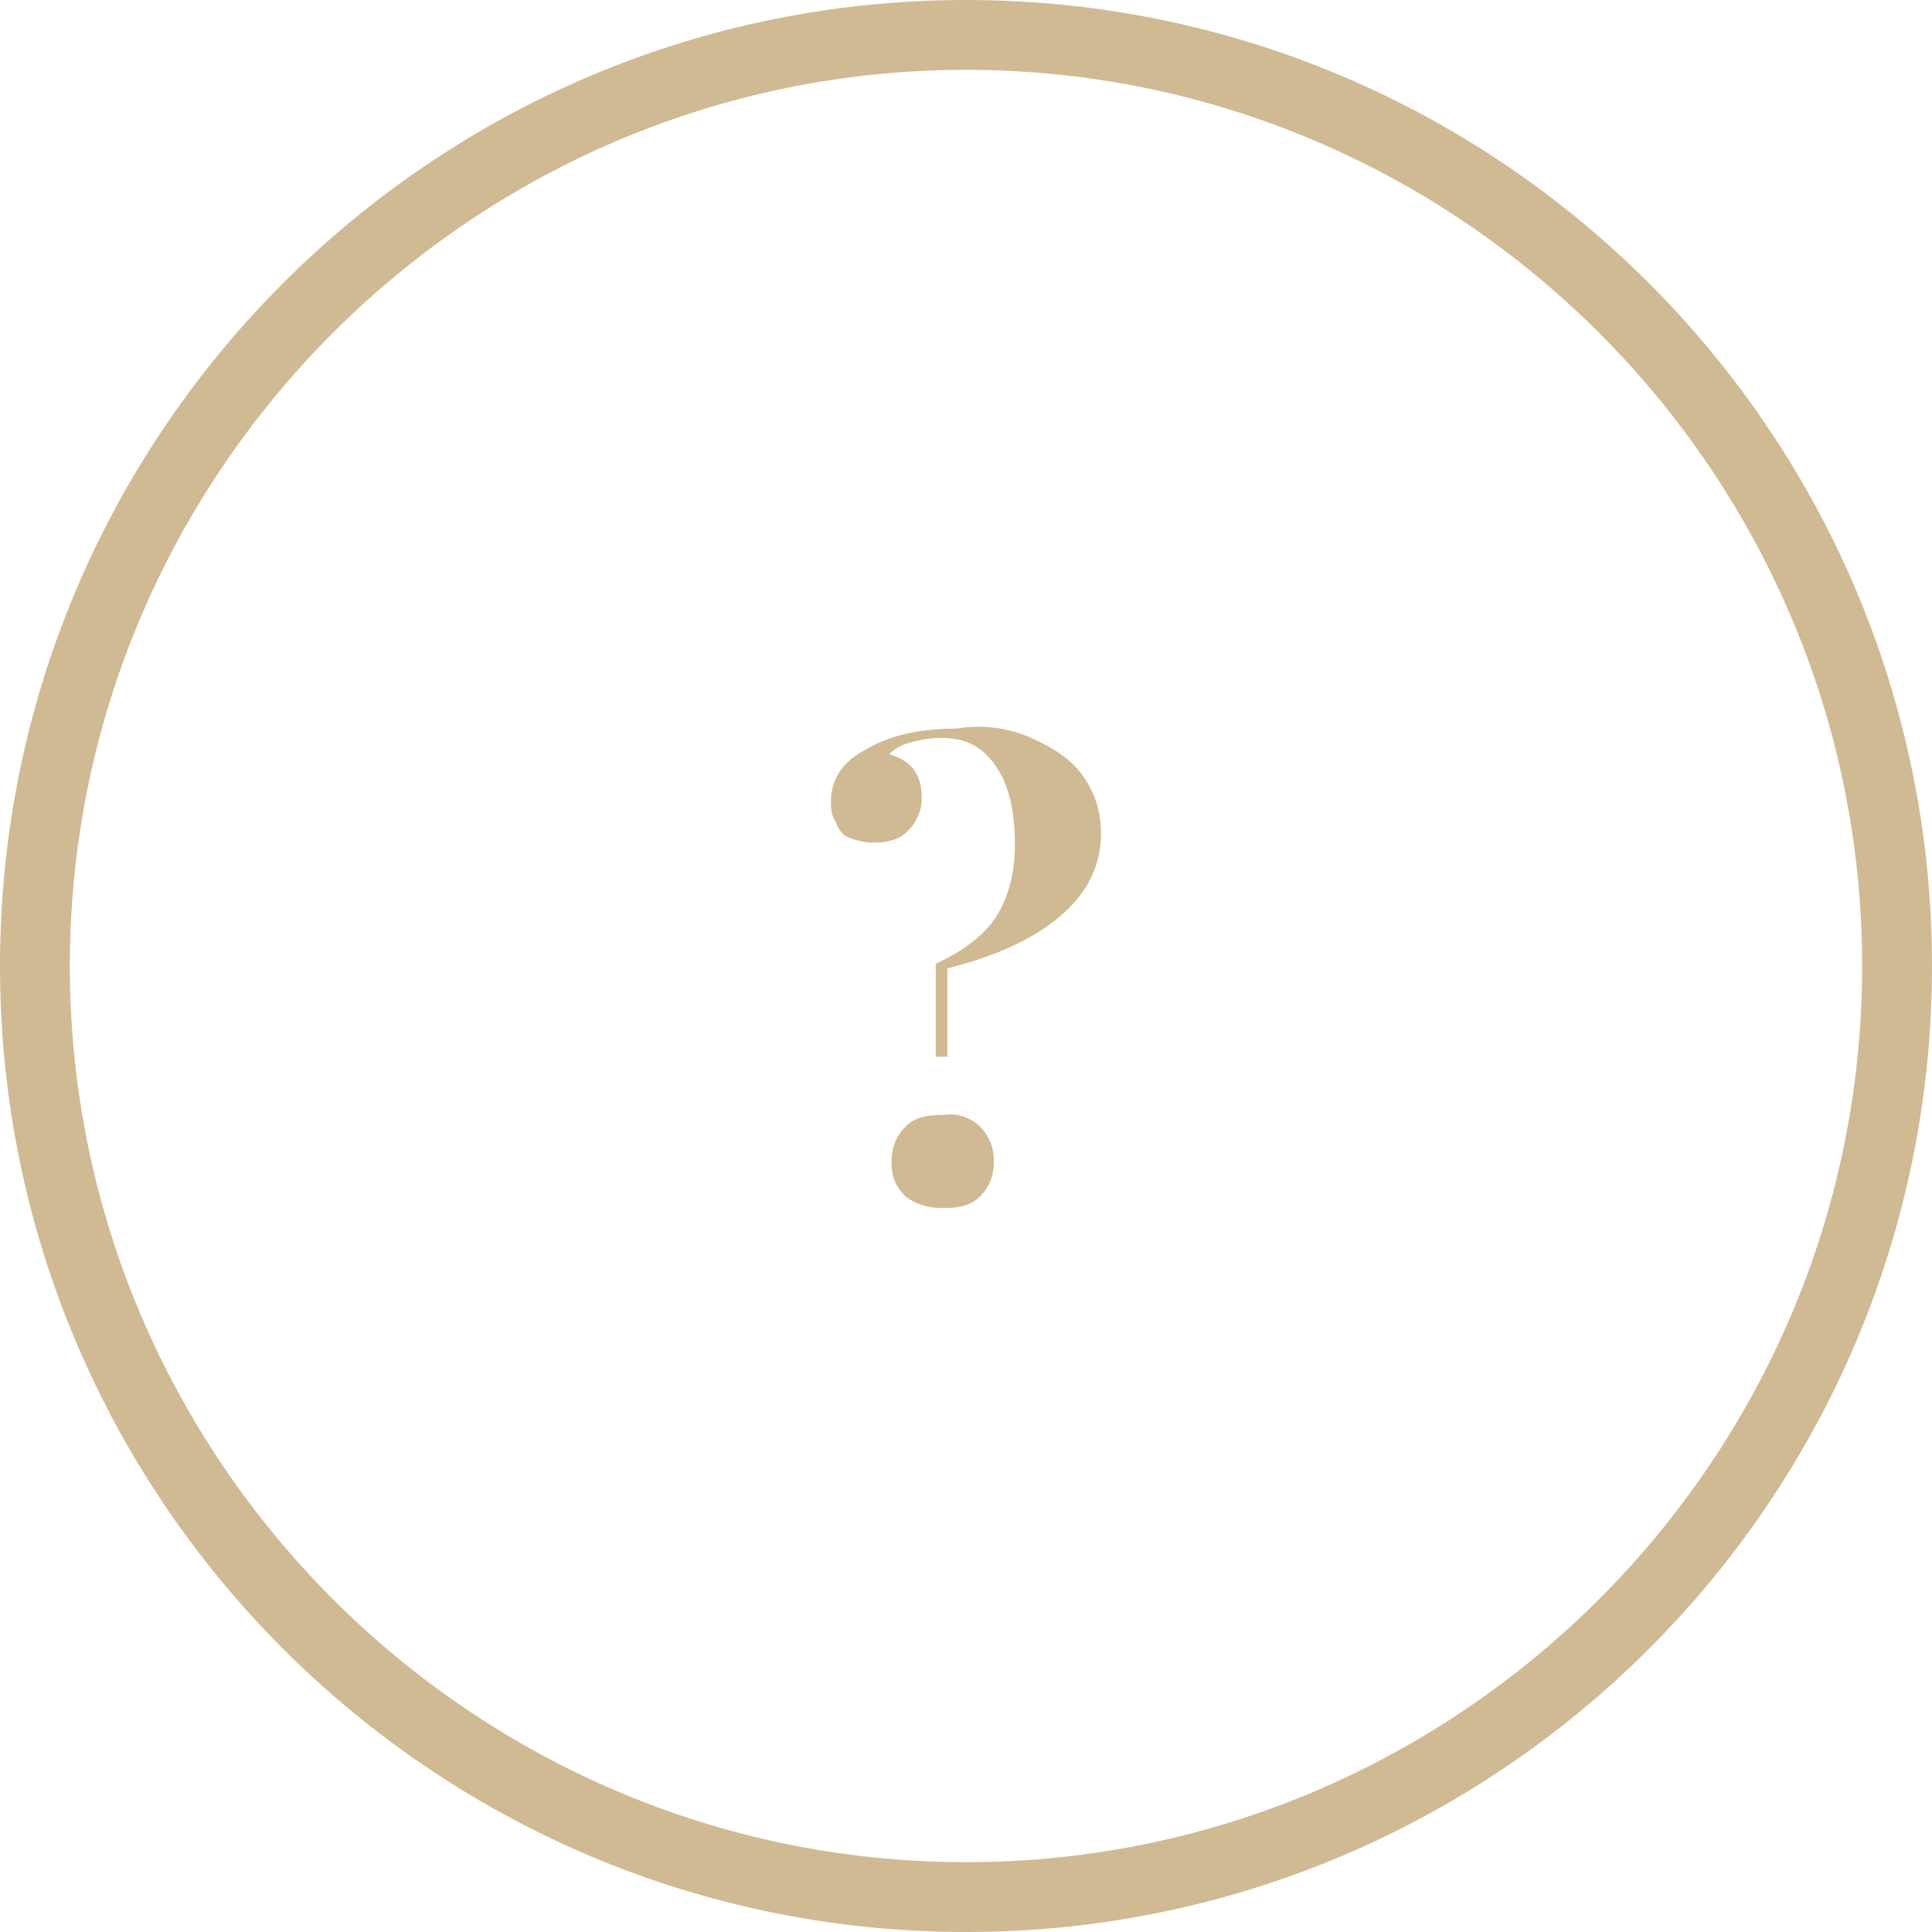 <?xml version="1.0" encoding="utf-8"?>
<!-- Generator: Adobe Illustrator 18.0.0, SVG Export Plug-In . SVG Version: 6.00 Build 0)  -->
<!DOCTYPE svg PUBLIC "-//W3C//DTD SVG 1.1//EN" "http://www.w3.org/Graphics/SVG/1.1/DTD/svg11.dtd">
<svg version="1.1" id="Слой_1" xmlns="http://www.w3.org/2000/svg" xmlns:xlink="http://www.w3.org/1999/xlink" x="0px" y="0px"
	 viewBox="0 0 83 83" enable-background="new 0 0 83 83" xml:space="preserve">
<g>
	<path fill="#D0BA93" d="M41.5,3C62.7,3,80,20.3,80,41.5S62.7,80,41.5,80S3,62.7,3,41.5S20.3,3,41.5,3 M41.5,0C18.6,0,0,18.6,0,41.5
		S18.6,83,41.5,83S83,64.4,83,41.5S64.4,0,41.5,0L41.5,0z"/>
</g>
<g>
	<path fill="#D0BA93" d="M44.3,31.7c0.9,0.4,1.7,0.9,2.2,1.6c0.5,0.7,0.8,1.5,0.8,2.5c0,1.4-0.6,2.6-1.8,3.6s-2.8,1.7-4.8,2.2v3.8
		h-0.5v-4c0.9-0.4,1.6-0.9,2.1-1.4c0.5-0.5,0.8-1.1,1-1.7c0.2-0.6,0.3-1.3,0.3-2c0-1.6-0.3-2.7-0.9-3.5c-0.6-0.8-1.3-1.1-2.3-1.1
		c-0.5,0-0.9,0.1-1.3,0.2s-0.7,0.3-0.9,0.5c1,0.3,1.4,0.9,1.4,1.9c0,0.5-0.2,1-0.6,1.4c-0.4,0.4-0.9,0.5-1.5,0.5
		c-0.4,0-0.7-0.1-1-0.2s-0.5-0.4-0.6-0.7c-0.2-0.3-0.2-0.6-0.2-0.9c0-0.9,0.5-1.7,1.5-2.2c1-0.6,2.3-0.9,3.9-0.9
		C42.3,31.1,43.4,31.3,44.3,31.7z M42.1,48.4c0.4,0.4,0.6,0.9,0.6,1.5c0,0.6-0.2,1.1-0.6,1.5c-0.4,0.4-0.9,0.5-1.6,0.5
		c-0.7,0-1.2-0.2-1.6-0.5c-0.4-0.4-0.6-0.8-0.6-1.5c0-0.6,0.2-1.1,0.6-1.5c0.4-0.4,0.9-0.5,1.6-0.5C41.1,47.8,41.7,48,42.1,48.4z"/>
</g>
</svg>
